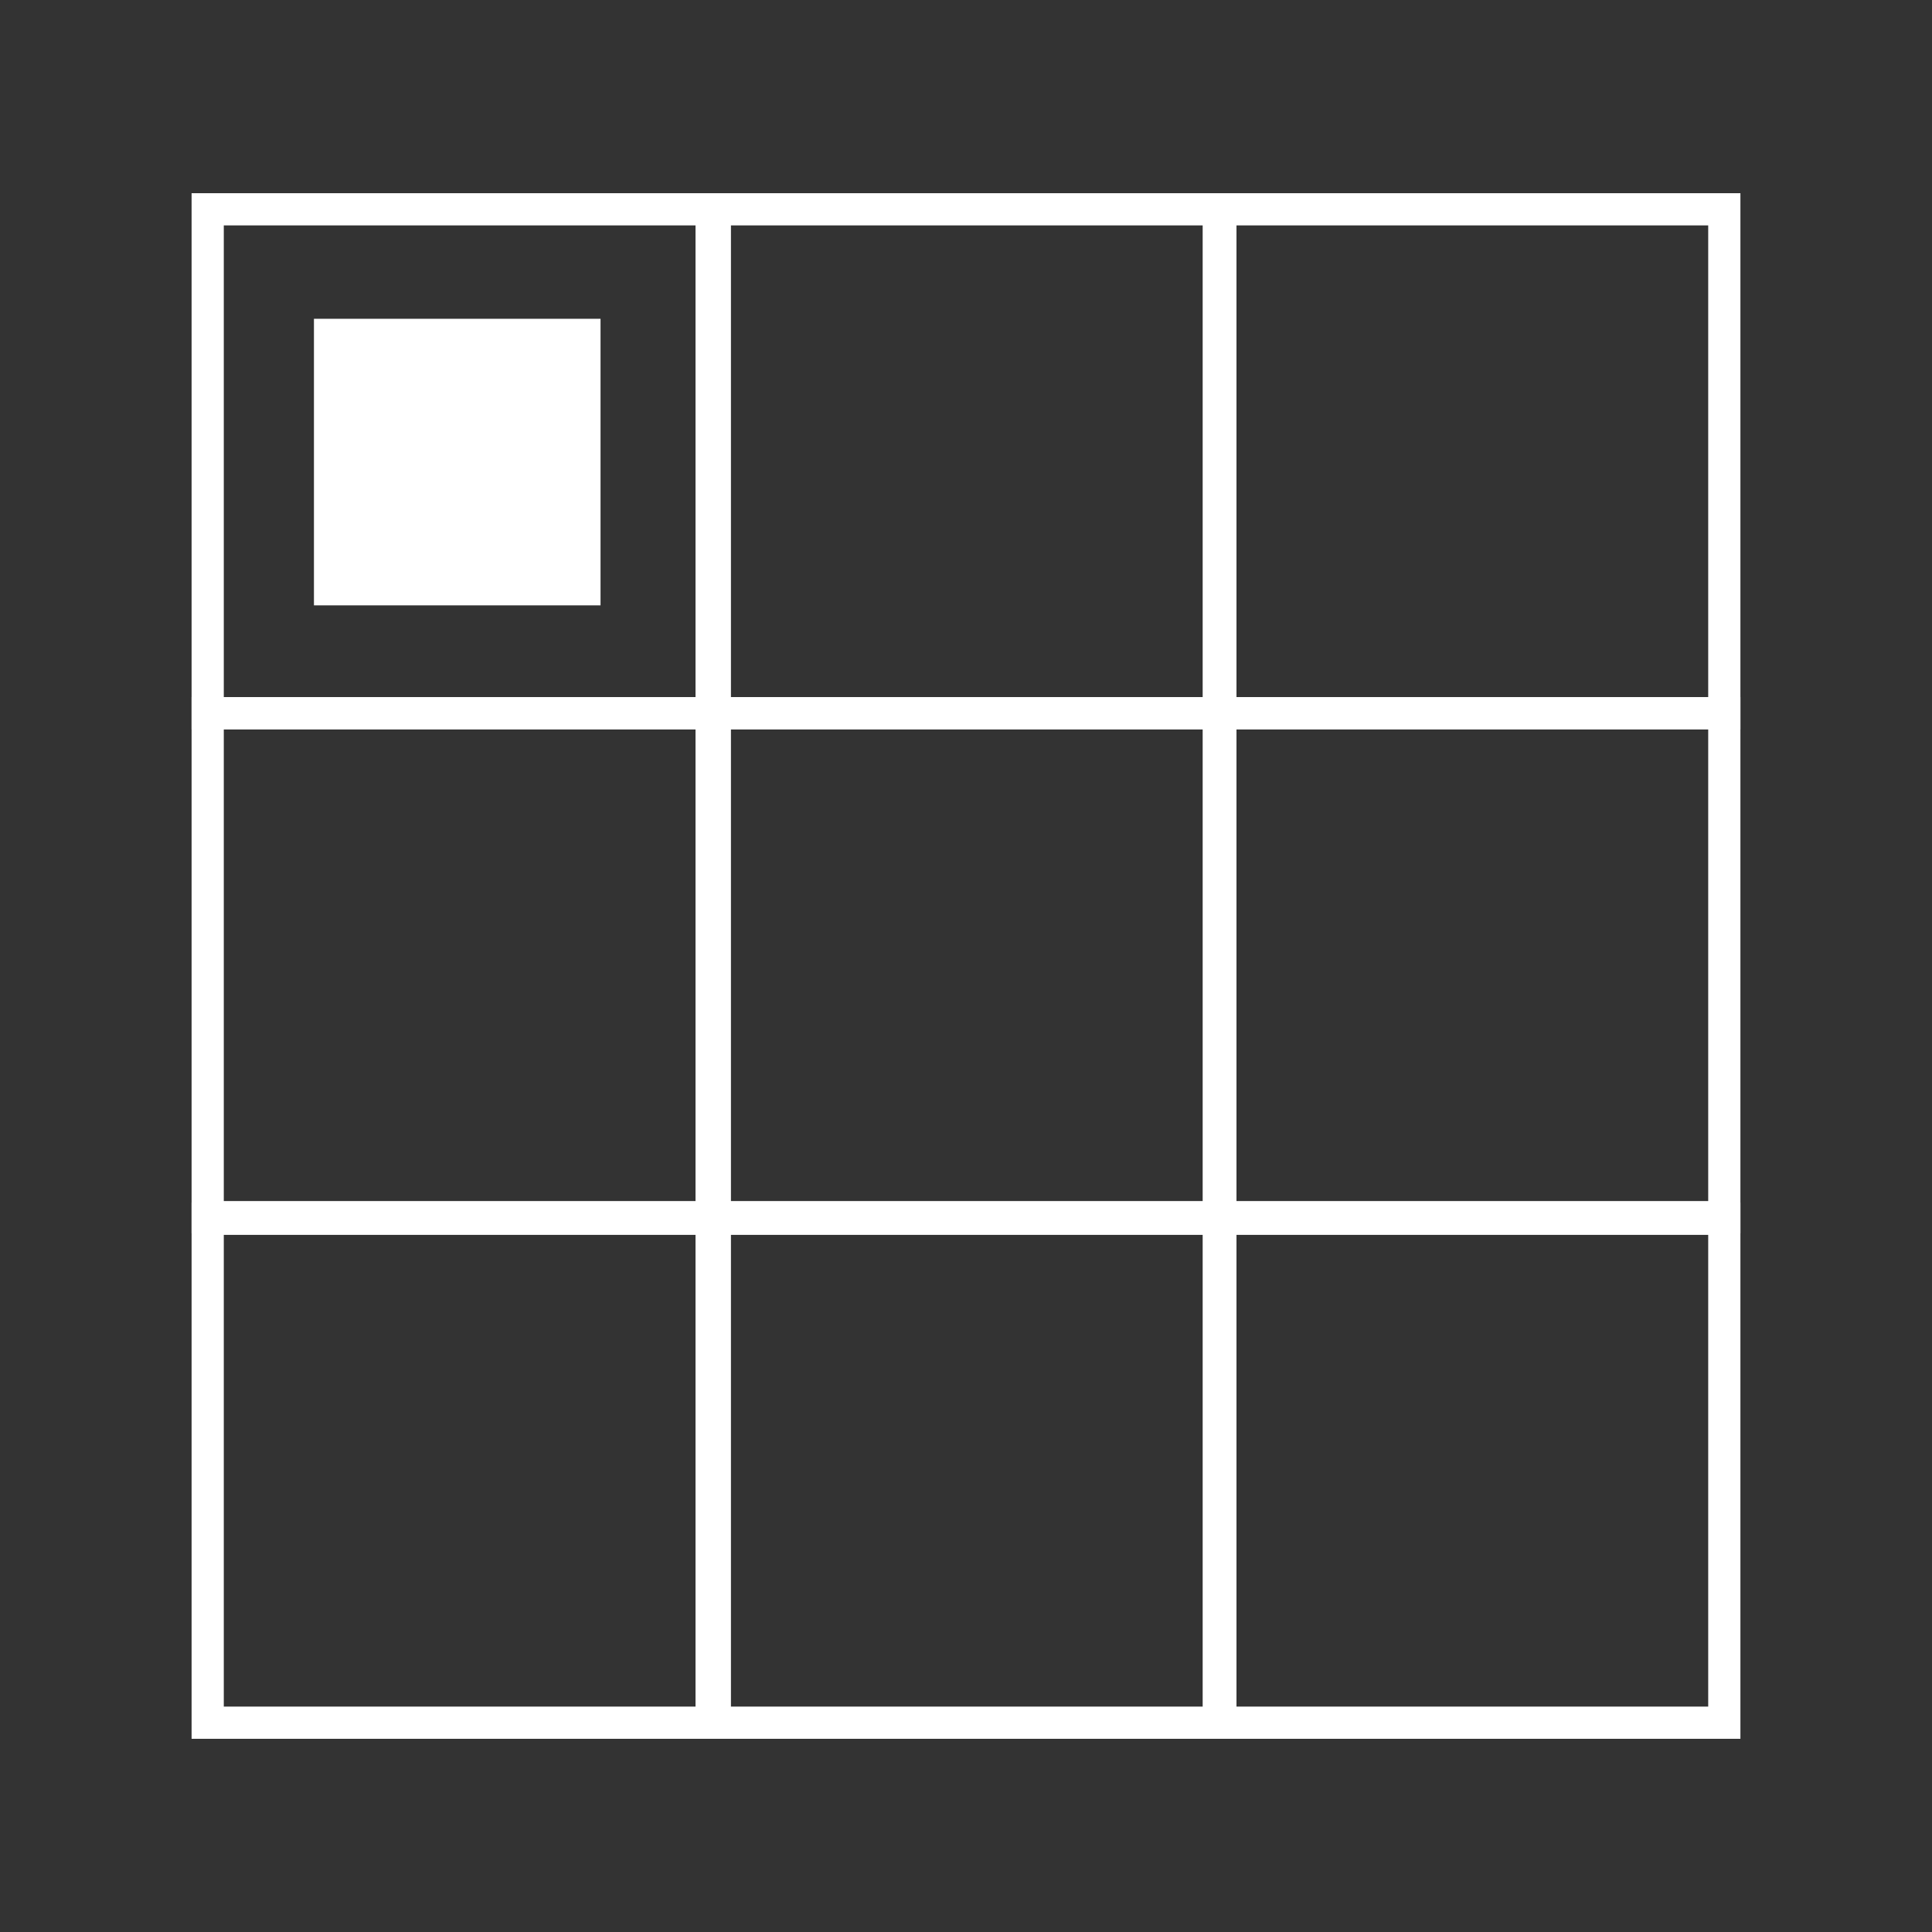 <?xml version="1.0" encoding="utf-8"?>
<!-- Generator: Adobe Illustrator 19.2.1, SVG Export Plug-In . SVG Version: 6.00 Build 0)  -->
<svg version="1.1" id="Layer_1" xmlns="http://www.w3.org/2000/svg" xmlns:xlink="http://www.w3.org/1999/xlink" x="0px" y="0px"
	 viewBox="0 0 120 120" style="enable-background:new 0 0 120 120;" xml:space="preserve">
<rect x="0" y="0" width="120" height="120" fill="#333333" stroke="none"/>
<style type="text/css">
	.st0{fill:none;stroke:#FFFFFF;stroke-width:2;stroke-miterlimit:10;}
	.st1{fill:#FFFFFF;}
</style>
<g>
	<g>
		<rect x="12.9" y="13" class="st0" width="31.3" height="31.3"/>
		<rect x="44.4" y="13" class="st0" width="31.3" height="31.3"/>
		<rect x="75.8" y="13" class="st0" width="31.3" height="31.3"/>
		<rect x="12.9" y="44.3" class="st0" width="31.3" height="31.3"/>
		<rect x="44.4" y="44.3" class="st0" width="31.3" height="31.3"/>
		<rect x="75.8" y="44.3" class="st0" width="31.3" height="31.3"/>
		<rect x="12.9" y="75.7" class="st0" width="31.3" height="31.3"/>
		<rect x="44.4" y="75.7" class="st0" width="31.3" height="31.3"/>
		<rect x="75.8" y="75.7" class="st0" width="31.3" height="31.3"/>
	</g>
	<rect x="19.5" y="19.8" class="st1" width="17.8" height="17.8"/>
</g>
</svg>
